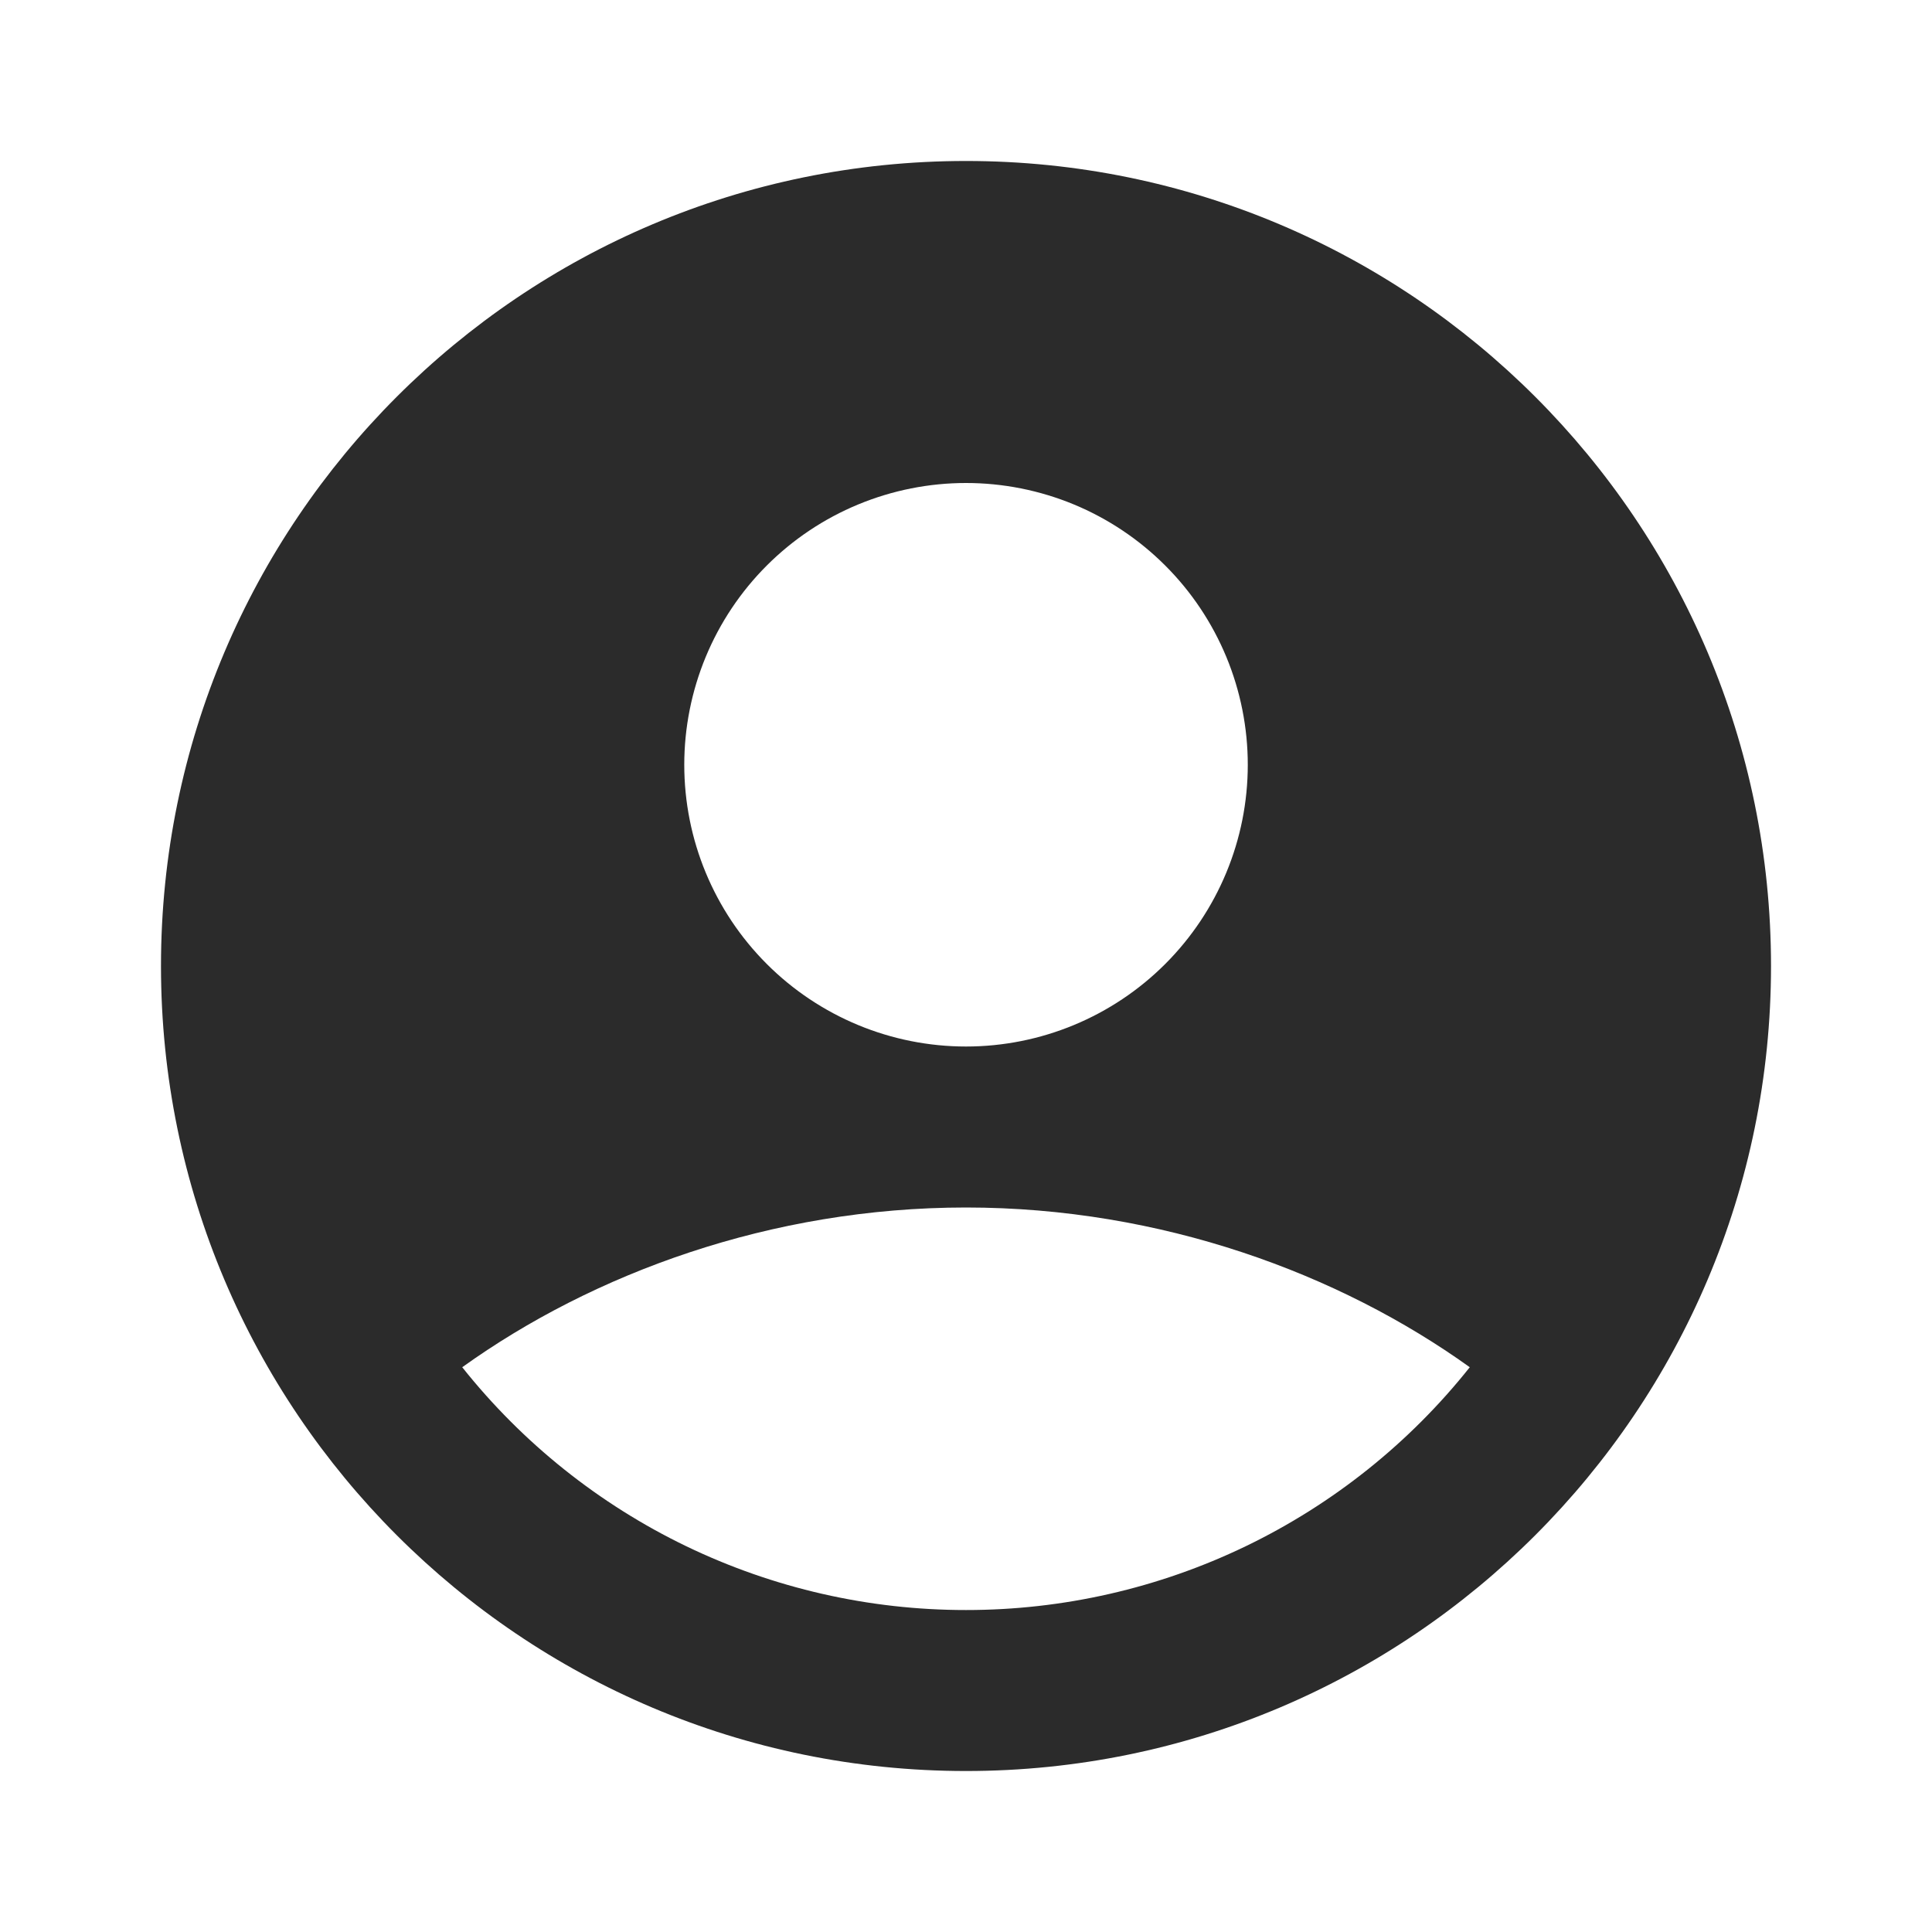 <svg width="40" height="40" viewBox="0 0 40 40" fill="none" xmlns="http://www.w3.org/2000/svg">
<g id="User" clip-path="url(#clip0_719_1123)">
<g id="Group">
<path id="Vector" fill-rule="evenodd" clip-rule="evenodd" d="M20 3.333C10.795 3.333 3.333 10.795 3.333 20C3.333 29.205 10.795 36.667 20 36.667C29.205 36.667 36.667 29.205 36.667 20C36.667 10.795 29.205 3.333 20 3.333ZM14.167 15.834C14.167 15.068 14.318 14.309 14.611 13.601C14.904 12.893 15.334 12.25 15.875 11.709C16.417 11.167 17.06 10.737 17.768 10.444C18.476 10.151 19.234 10 20 10C20.766 10 21.525 10.151 22.233 10.444C22.94 10.737 23.583 11.167 24.125 11.709C24.667 12.25 25.096 12.893 25.39 13.601C25.683 14.309 25.834 15.068 25.834 15.834C25.834 17.381 25.219 18.864 24.125 19.958C23.031 21.052 21.547 21.667 20 21.667C18.453 21.667 16.969 21.052 15.875 19.958C14.781 18.864 14.167 17.381 14.167 15.834ZM30.43 28.307C29.183 29.876 27.596 31.143 25.79 32.014C23.984 32.884 22.005 33.335 20 33.334C17.995 33.335 16.016 32.884 14.21 32.014C12.404 31.143 10.818 29.876 9.57 28.307C12.272 26.369 15.959 25 20 25C24.042 25 27.729 26.369 30.43 28.307Z" fill="#2B2B2B"/>
</g>
</g>
<defs>
<clipPath id="clip0_719_1123">
<rect width="40" height="40" fill="white"/>
</clipPath>
</defs>
</svg>
